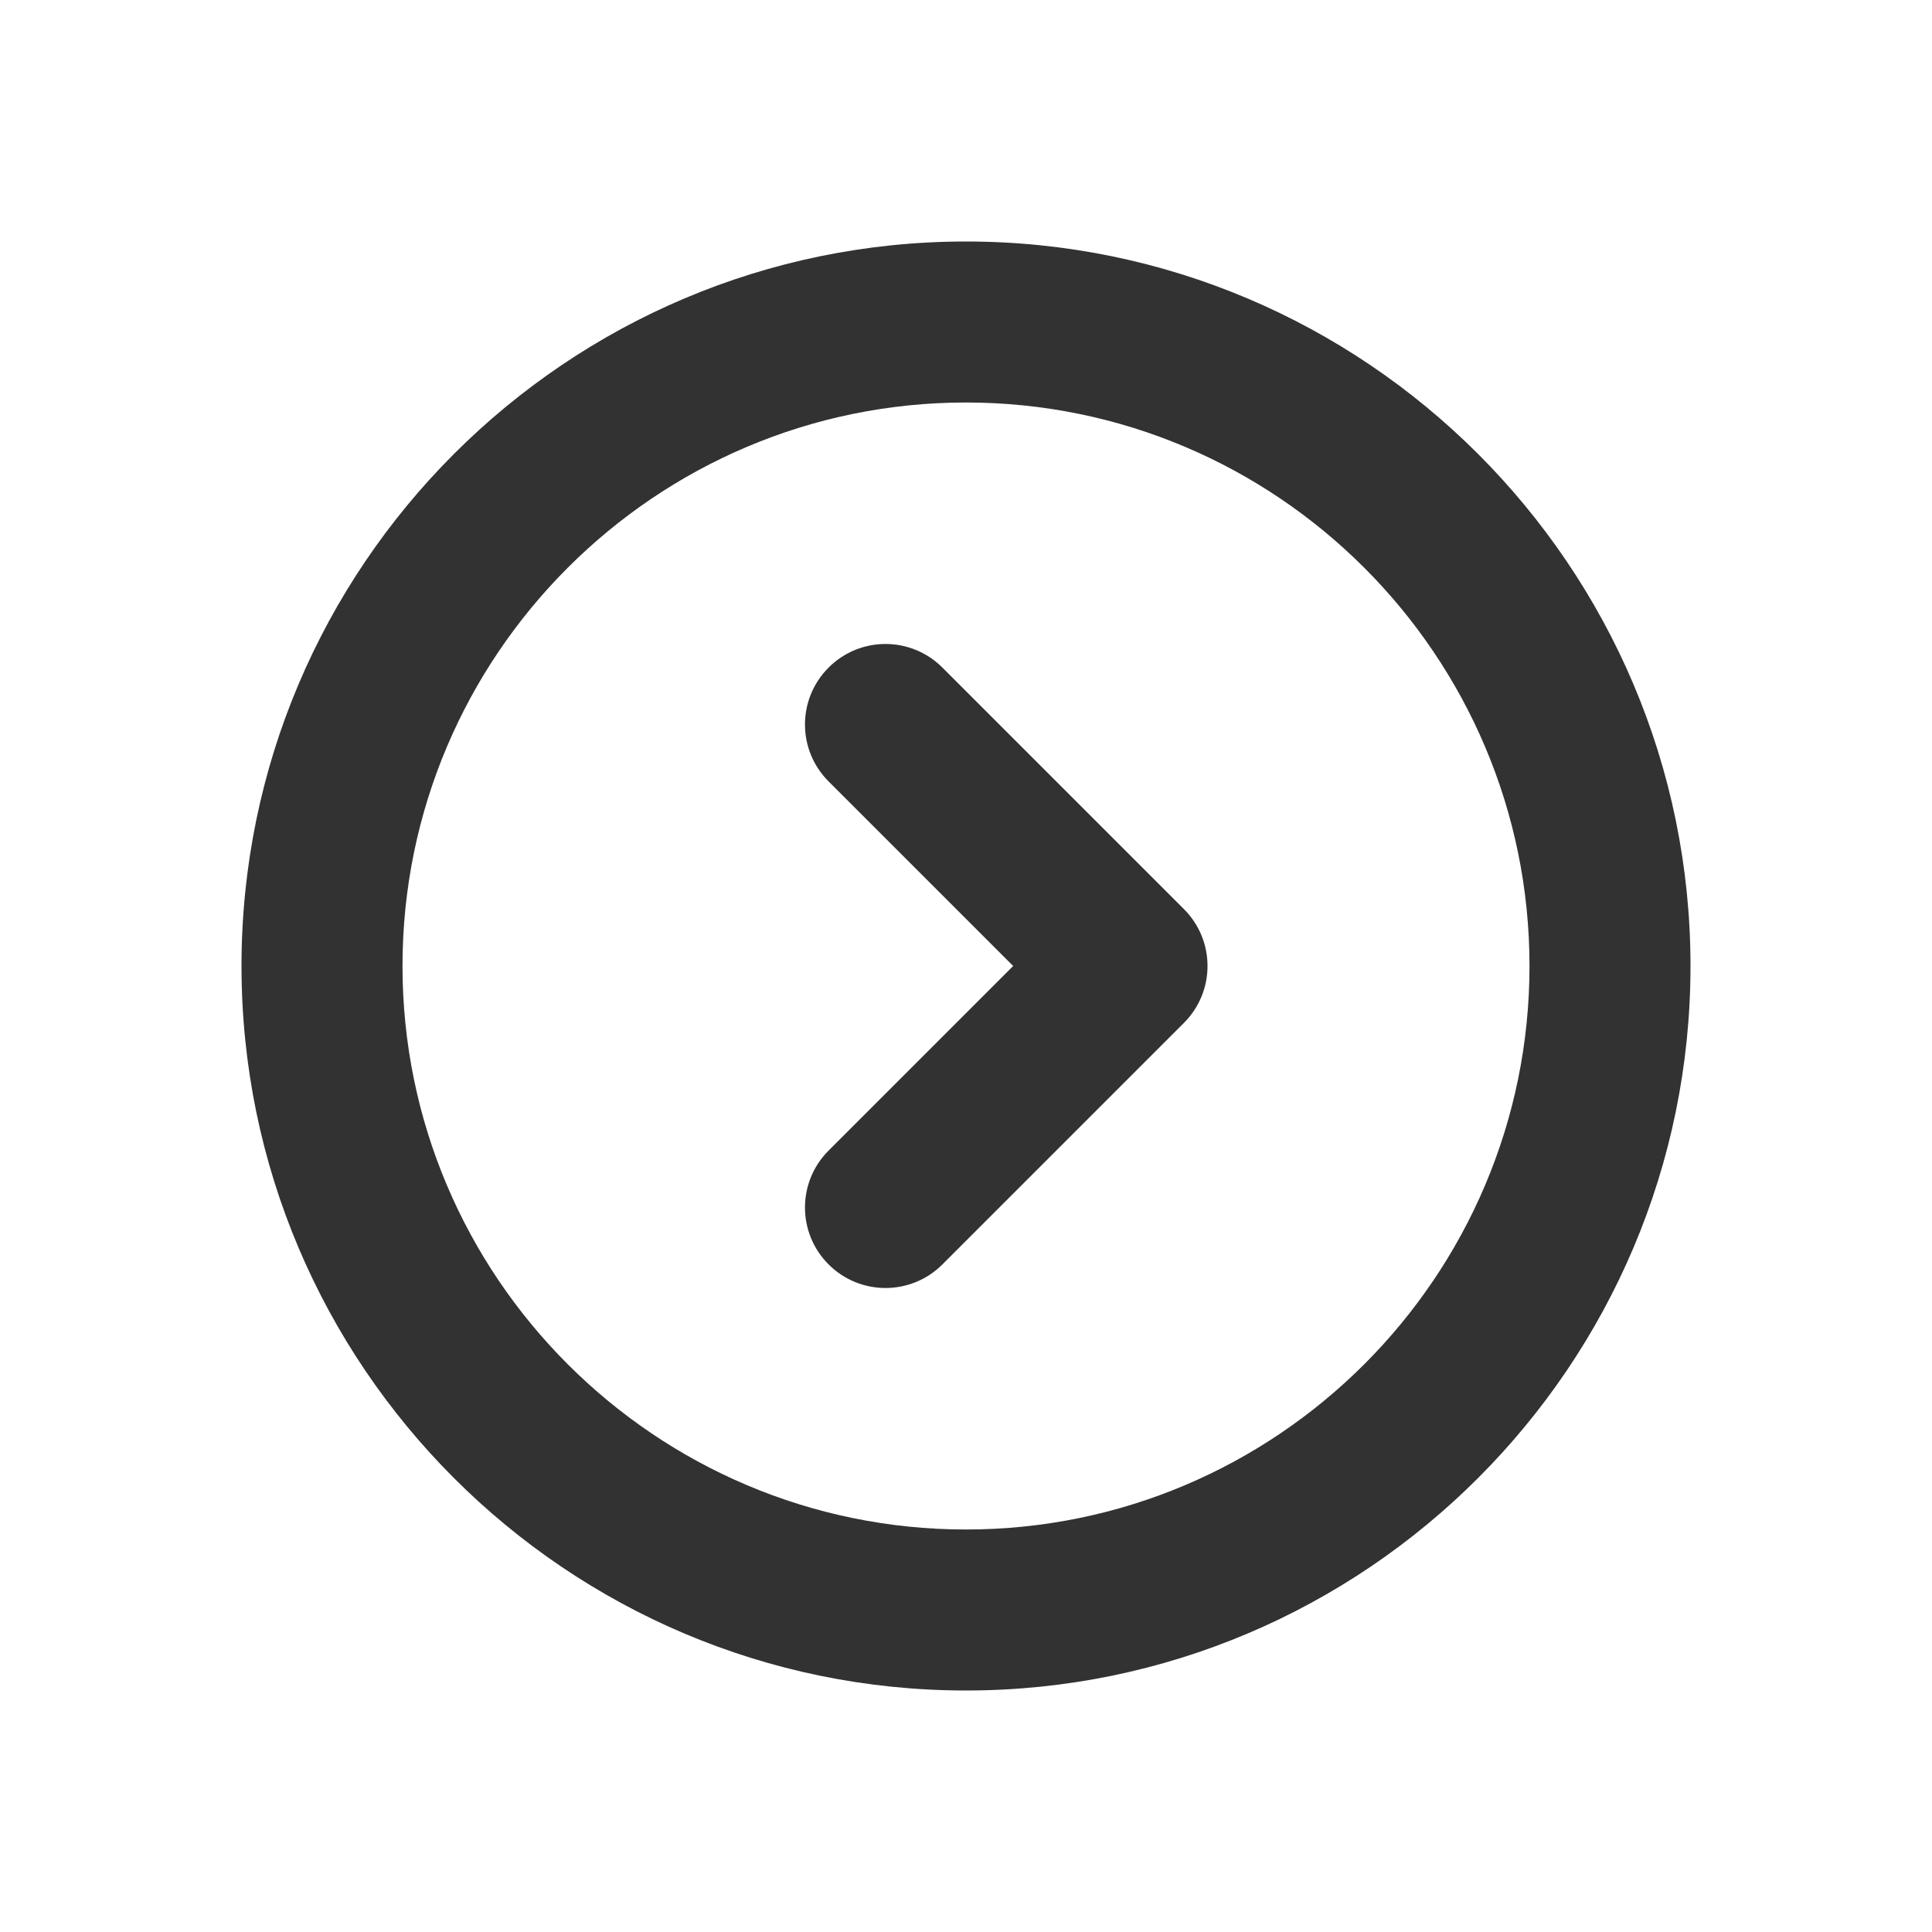 <svg width="24" height="24" viewBox="0 0 24 24" fill="none" xmlns="http://www.w3.org/2000/svg">
<path fill-rule="evenodd" clip-rule="evenodd" d="M12 19C8.141 19 5 15.86 5 12C5 8.14 8.141 5 12 5C15.859 5 19 8.14 19 12C19 15.86 15.859 19 12 19ZM12 3C7.037 3 3 7.038 3 12C3 16.962 7.037 21 12 21C16.963 21 21 16.962 21 12C21 7.038 16.963 3 12 3ZM11.707 8.293C11.316 7.902 10.684 7.902 10.293 8.293C9.902 8.684 9.902 9.316 10.293 9.707L12.586 12L10.293 14.293C9.902 14.684 9.902 15.316 10.293 15.707C10.488 15.902 10.744 16 11 16C11.256 16 11.512 15.902 11.707 15.707L14.707 12.707C15.098 12.316 15.098 11.684 14.707 11.293L11.707 8.293Z" fill="#323232"/>
</svg>

